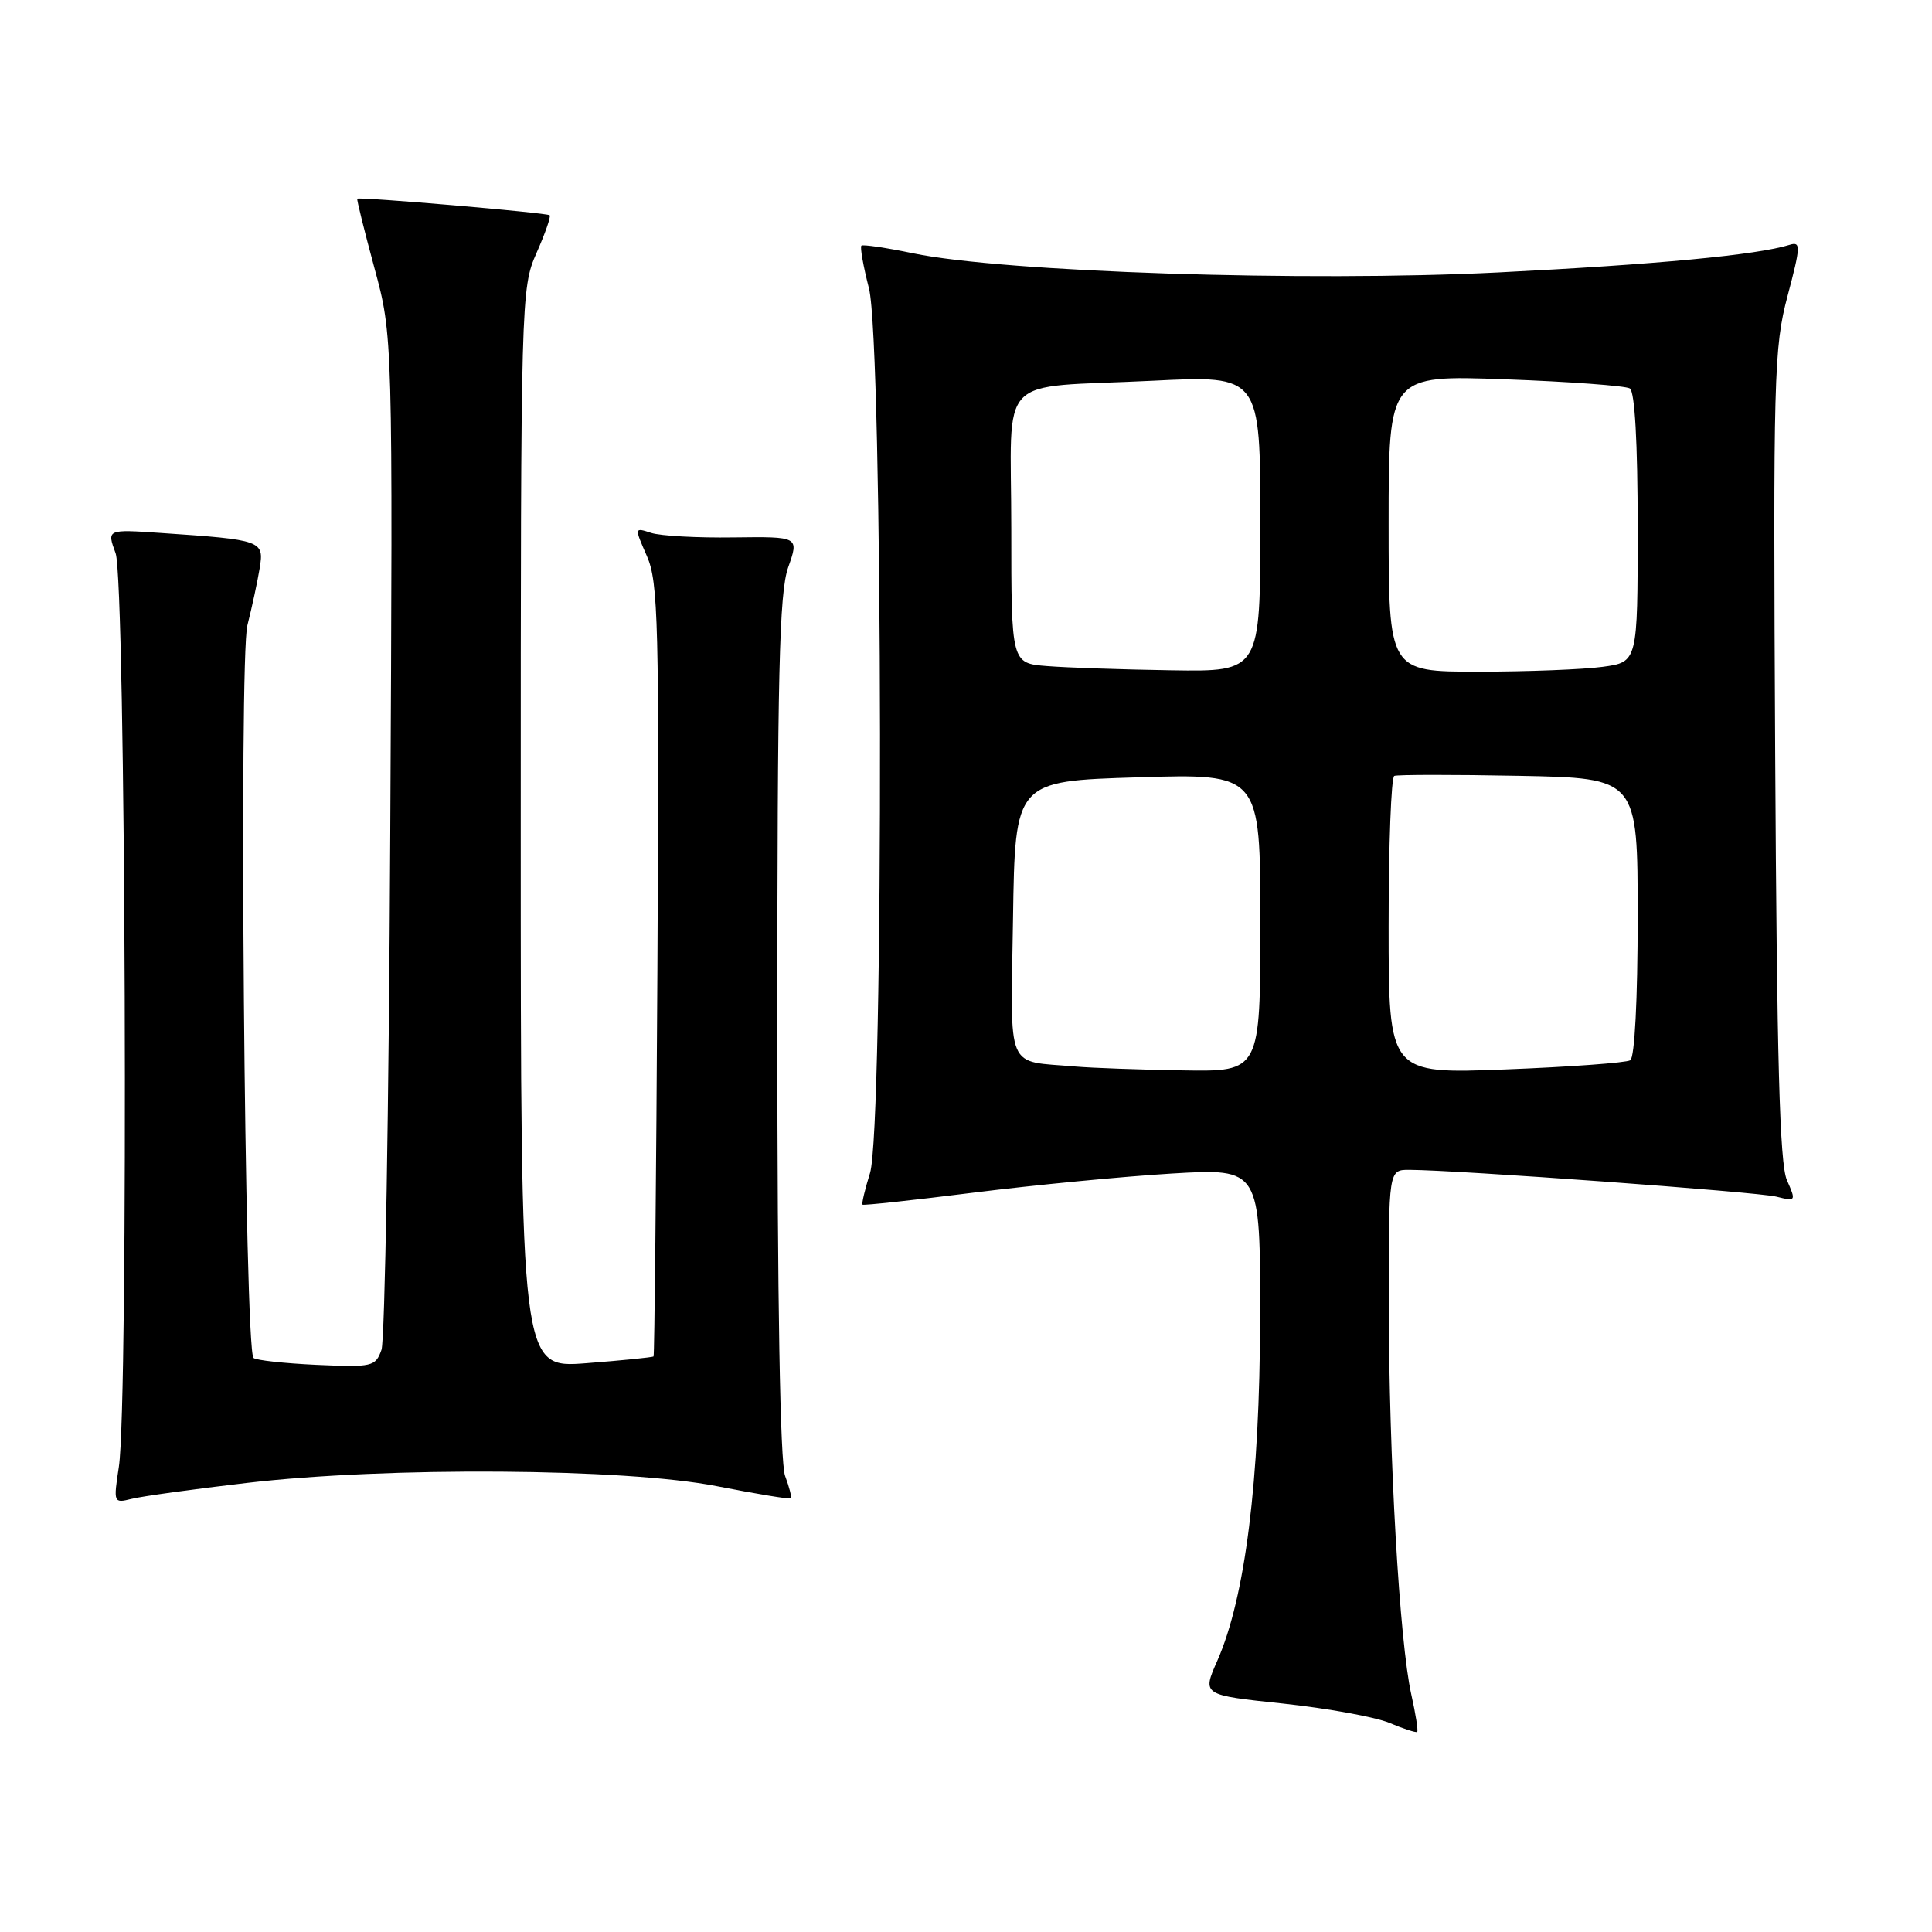 <?xml version="1.0" encoding="UTF-8" standalone="no"?>
<!DOCTYPE svg PUBLIC "-//W3C//DTD SVG 1.1//EN" "http://www.w3.org/Graphics/SVG/1.1/DTD/svg11.dtd" >
<svg xmlns="http://www.w3.org/2000/svg" xmlns:xlink="http://www.w3.org/1999/xlink" version="1.1" viewBox="0 0 256 256">
 <g >
 <path fill="currentColor"
d=" M 187.00 224.51 C 185.45 217.59 184.04 193.17 184.02 172.75 C 184.00 155.00 184.00 155.00 186.75 155.01 C 193.05 155.03 232.91 157.94 235.37 158.56 C 237.98 159.21 238.01 159.17 236.77 156.36 C 235.82 154.20 235.44 140.41 235.22 100.00 C 234.95 49.82 235.05 46.05 236.86 39.22 C 238.61 32.62 238.63 31.98 237.14 32.44 C 232.83 33.79 219.48 35.05 198.50 36.10 C 173.09 37.37 132.99 36.06 120.97 33.56 C 117.41 32.82 114.34 32.37 114.14 32.55 C 113.94 32.74 114.39 35.28 115.14 38.20 C 117.01 45.48 117.13 149.46 115.28 155.44 C 114.60 157.61 114.16 159.49 114.29 159.62 C 114.42 159.75 121.04 159.03 129.01 158.03 C 136.98 157.03 148.79 155.89 155.25 155.50 C 167.00 154.80 167.00 154.80 166.97 174.65 C 166.93 196.25 165.00 211.68 161.29 220.08 C 159.29 224.60 159.29 224.60 170.00 225.73 C 175.88 226.36 182.23 227.51 184.10 228.29 C 185.97 229.08 187.63 229.61 187.78 229.49 C 187.94 229.37 187.59 227.13 187.00 224.51 Z  M 32.67 196.50 C 51.31 194.32 82.83 194.54 95.00 196.93 C 100.22 197.95 104.63 198.68 104.78 198.54 C 104.93 198.39 104.59 197.06 104.03 195.57 C 103.37 193.84 103.00 172.54 103.00 136.06 C 103.00 89.20 103.25 78.54 104.44 75.17 C 105.88 71.10 105.88 71.10 97.19 71.21 C 92.41 71.28 87.50 71.01 86.28 70.61 C 84.05 69.88 84.05 69.88 85.72 73.69 C 87.23 77.12 87.36 82.64 87.11 128.50 C 86.95 156.55 86.72 179.60 86.60 179.73 C 86.47 179.86 82.46 180.26 77.69 180.63 C 69.00 181.30 69.00 181.30 69.00 109.77 C 69.00 39.47 69.04 38.17 71.08 33.54 C 72.23 30.95 73.02 28.69 72.83 28.52 C 72.48 28.19 47.61 26.06 47.34 26.33 C 47.25 26.43 48.27 30.55 49.61 35.50 C 52.05 44.50 52.05 44.50 51.71 110.50 C 51.53 146.80 51.00 177.56 50.55 178.85 C 49.75 181.09 49.35 181.18 41.94 180.85 C 37.66 180.65 33.90 180.24 33.59 179.93 C 32.41 178.75 31.65 87.35 32.78 82.86 C 33.39 80.46 34.12 77.06 34.41 75.29 C 35.01 71.63 34.74 71.53 21.32 70.62 C 14.15 70.13 14.15 70.13 15.32 73.31 C 16.66 76.94 17.05 185.91 15.75 194.36 C 15.02 199.14 15.05 199.20 17.43 198.61 C 18.76 198.27 25.62 197.32 32.67 196.50 Z  M 142.50 141.32 C 133.15 140.50 133.92 142.33 134.23 121.73 C 134.50 103.50 134.50 103.50 150.75 103.00 C 167.00 102.50 167.00 102.50 167.00 122.25 C 167.00 142.00 167.00 142.00 156.75 141.83 C 151.11 141.74 144.70 141.51 142.50 141.32 Z  M 184.00 122.71 C 184.00 111.94 184.34 102.98 184.75 102.81 C 185.16 102.64 192.59 102.63 201.25 102.80 C 217.00 103.10 217.00 103.10 217.00 121.49 C 217.00 132.47 216.60 140.13 216.02 140.49 C 215.48 140.82 208.05 141.37 199.52 141.70 C 184.00 142.31 184.00 142.31 184.00 122.71 Z  M 138.75 88.26 C 134.00 87.89 134.00 87.89 134.00 70.05 C 134.00 49.06 131.68 51.49 152.75 50.45 C 167.00 49.74 167.00 49.74 167.00 69.37 C 167.00 89.00 167.00 89.00 155.25 88.82 C 148.79 88.72 141.36 88.47 138.75 88.26 Z  M 184.00 69.35 C 184.00 49.70 184.00 49.70 199.46 50.26 C 207.96 50.57 215.38 51.12 215.96 51.47 C 216.62 51.88 217.00 58.63 217.00 69.92 C 217.00 87.73 217.00 87.73 212.36 88.36 C 209.81 88.71 202.38 89.00 195.86 89.00 C 184.00 89.00 184.00 89.00 184.00 69.35 Z "/>
</g>
</svg>